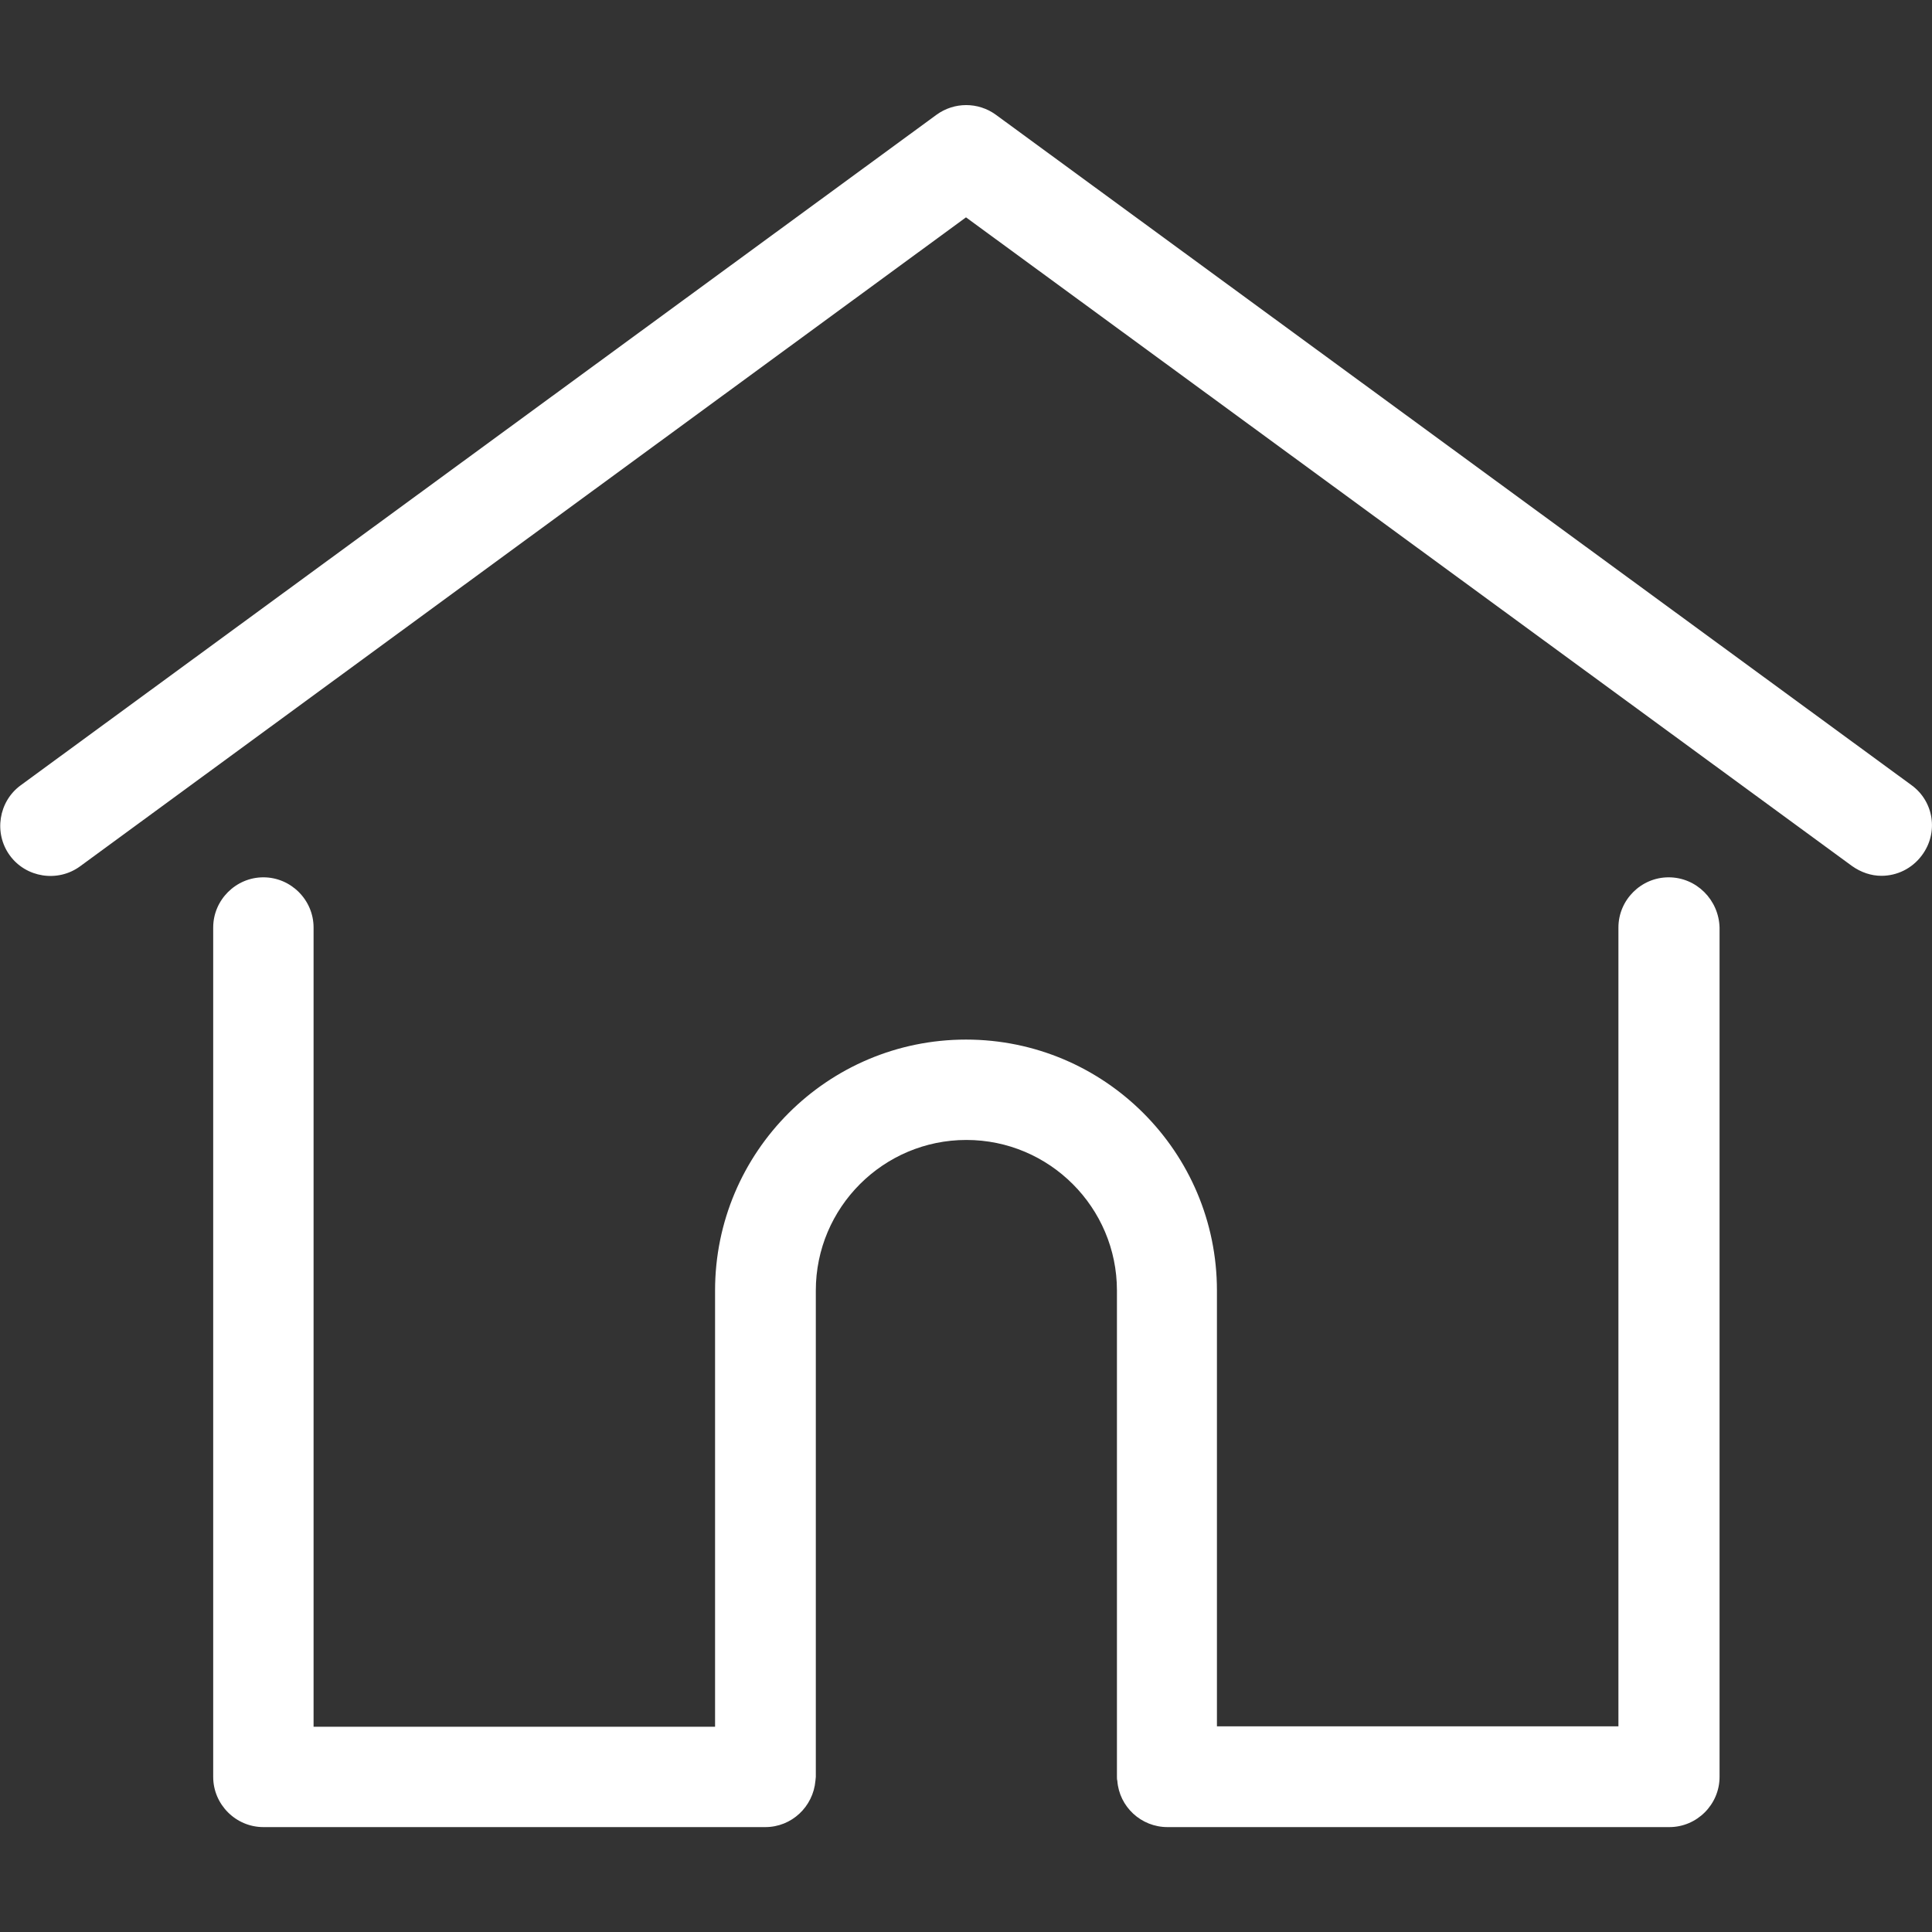 <?xml version="1.0" encoding="utf-8"?>
<!-- Generator: Adobe Illustrator 19.0.0, SVG Export Plug-In . SVG Version: 6.00 Build 0)  -->
<svg version="1.1" id="Layer_1" xmlns="http://www.w3.org/2000/svg" xmlns:xlink="http://www.w3.org/1999/xlink" x="0px" y="0px"
	 viewBox="-703 285 512 512" style="enable-background:new -703 285 512 512;" xml:space="preserve">
<rect x="-703" y="285" width="512" height="512" fill="#333333" stroke="none"/>
<style type="text/css">
	.st0{fill:#FFFFFF;}
</style>
<g>
	<g>
		<path class="st0" d="M-196.4,493.1l-242.7-177.7c-4.7-3.4-11-3.4-15.7,0l-242.7,177.7c-5.9,4.3-7.2,12.7-2.9,18.6
			c4.3,5.9,12.7,7.2,18.6,2.9L-447,342.6l234.8,171.9c2.4,1.7,5.1,2.6,7.8,2.6c4.1,0,8.1-1.9,10.7-5.4
			C-189.2,505.7-190.5,497.4-196.4,493.1z"/>
	</g>
</g>
<g>
	<g>
		<path class="st0" d="M-260.8,517.5c-7.3,0-13.3,6-13.3,13.3v211.7h-106.4V627c0-36.7-29.8-66.5-66.5-66.5s-66.5,29.8-66.5,66.5
			v115.6h-106.4V530.8c0-7.3-6-13.3-13.3-13.3s-13.3,6-13.3,13.3v225.1c0,7.3,6,13.3,13.3,13.3h133c7,0,12.7-5.4,13.3-12.3
			c0-0.3,0.1-0.7,0.1-1V627c0-22,17.9-39.9,39.9-39.9s39.9,17.9,39.9,39.9v128.9c0,0.4,0,0.7,0.1,1c0.5,6.9,6.3,12.3,13.3,12.3h133
			c7.3,0,13.3-6,13.3-13.3V530.8C-247.5,523.5-253.4,517.5-260.8,517.5z"/>
	</g>
</g>
</svg>
